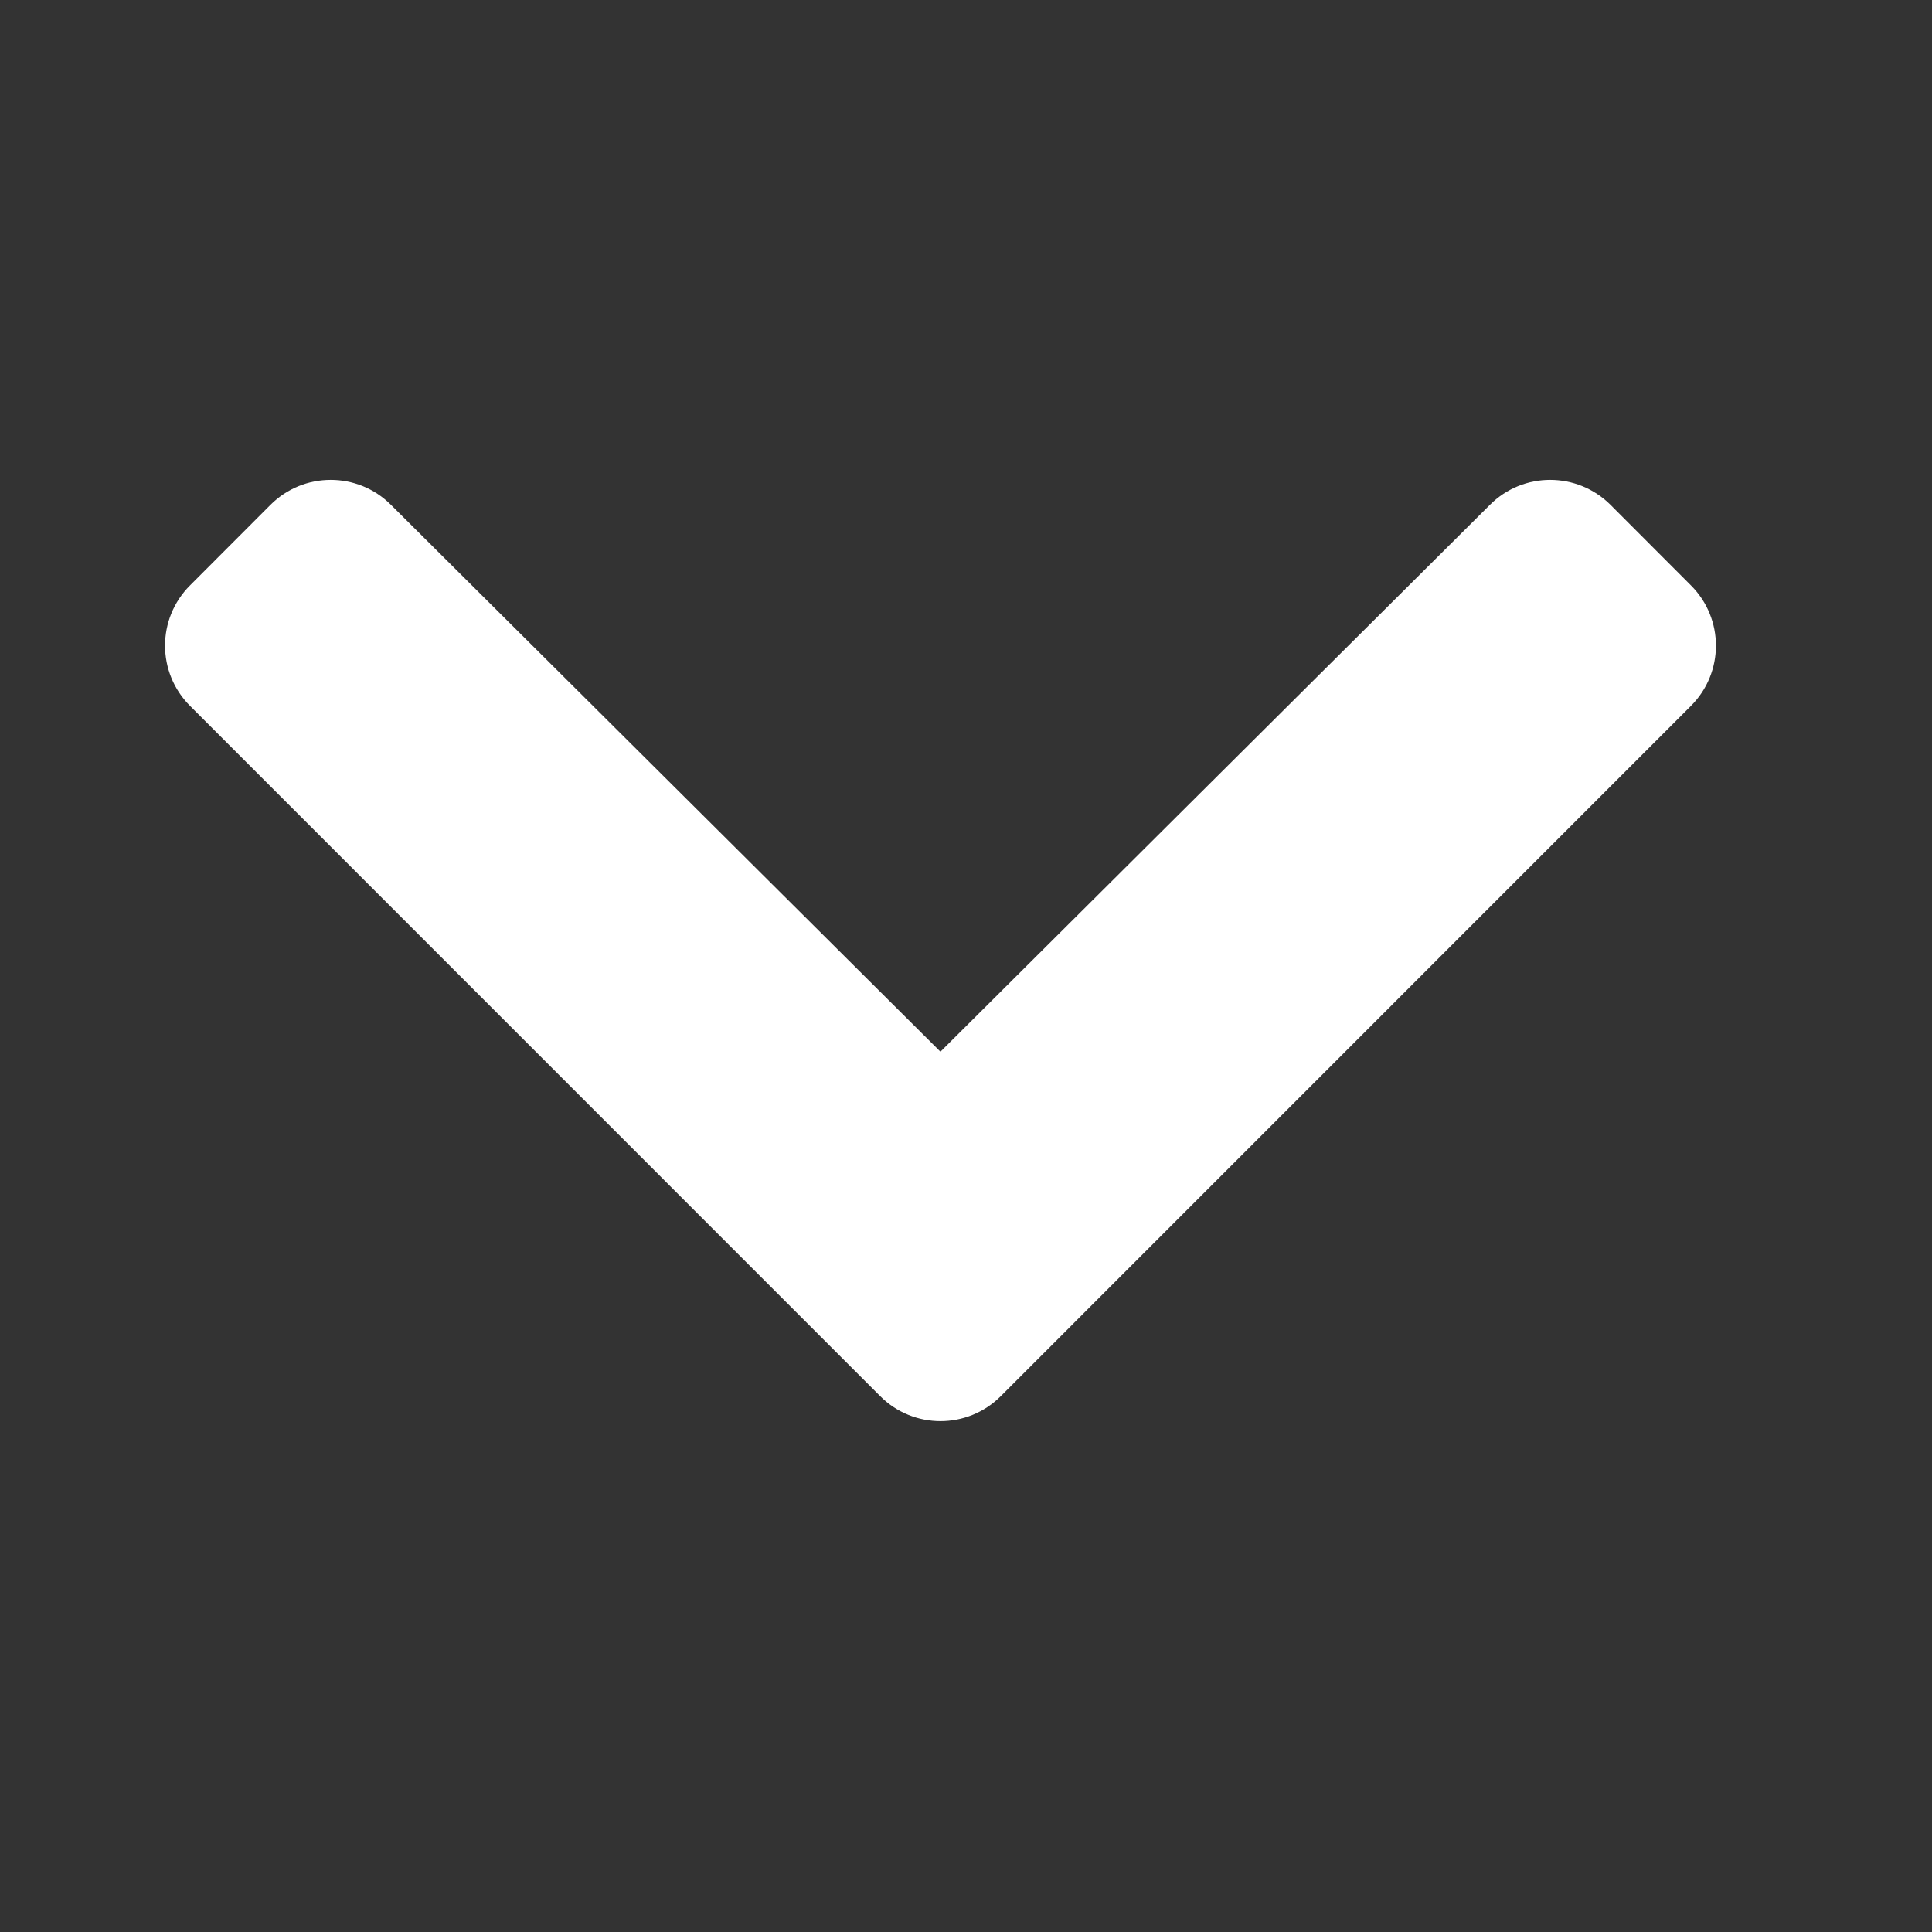 <svg width="17" height="17" viewBox="0 0 17 17" fill="none" xmlns="http://www.w3.org/2000/svg">
<rect x="0" y="0" width="17" height="17" fill="#333333" stroke="none"/>
<path d="M7.745 12.285L1.672 6.211C1.379 5.918 1.379 5.444 1.672 5.151L2.38 4.442C2.672 4.15 3.146 4.149 3.439 4.441L8.275 9.254L13.111 4.441C13.404 4.149 13.878 4.15 14.171 4.442L14.879 5.151C15.172 5.444 15.172 5.918 14.879 6.211L8.806 12.285C8.513 12.578 8.038 12.578 7.745 12.285Z" fill="white"/>
</svg>
